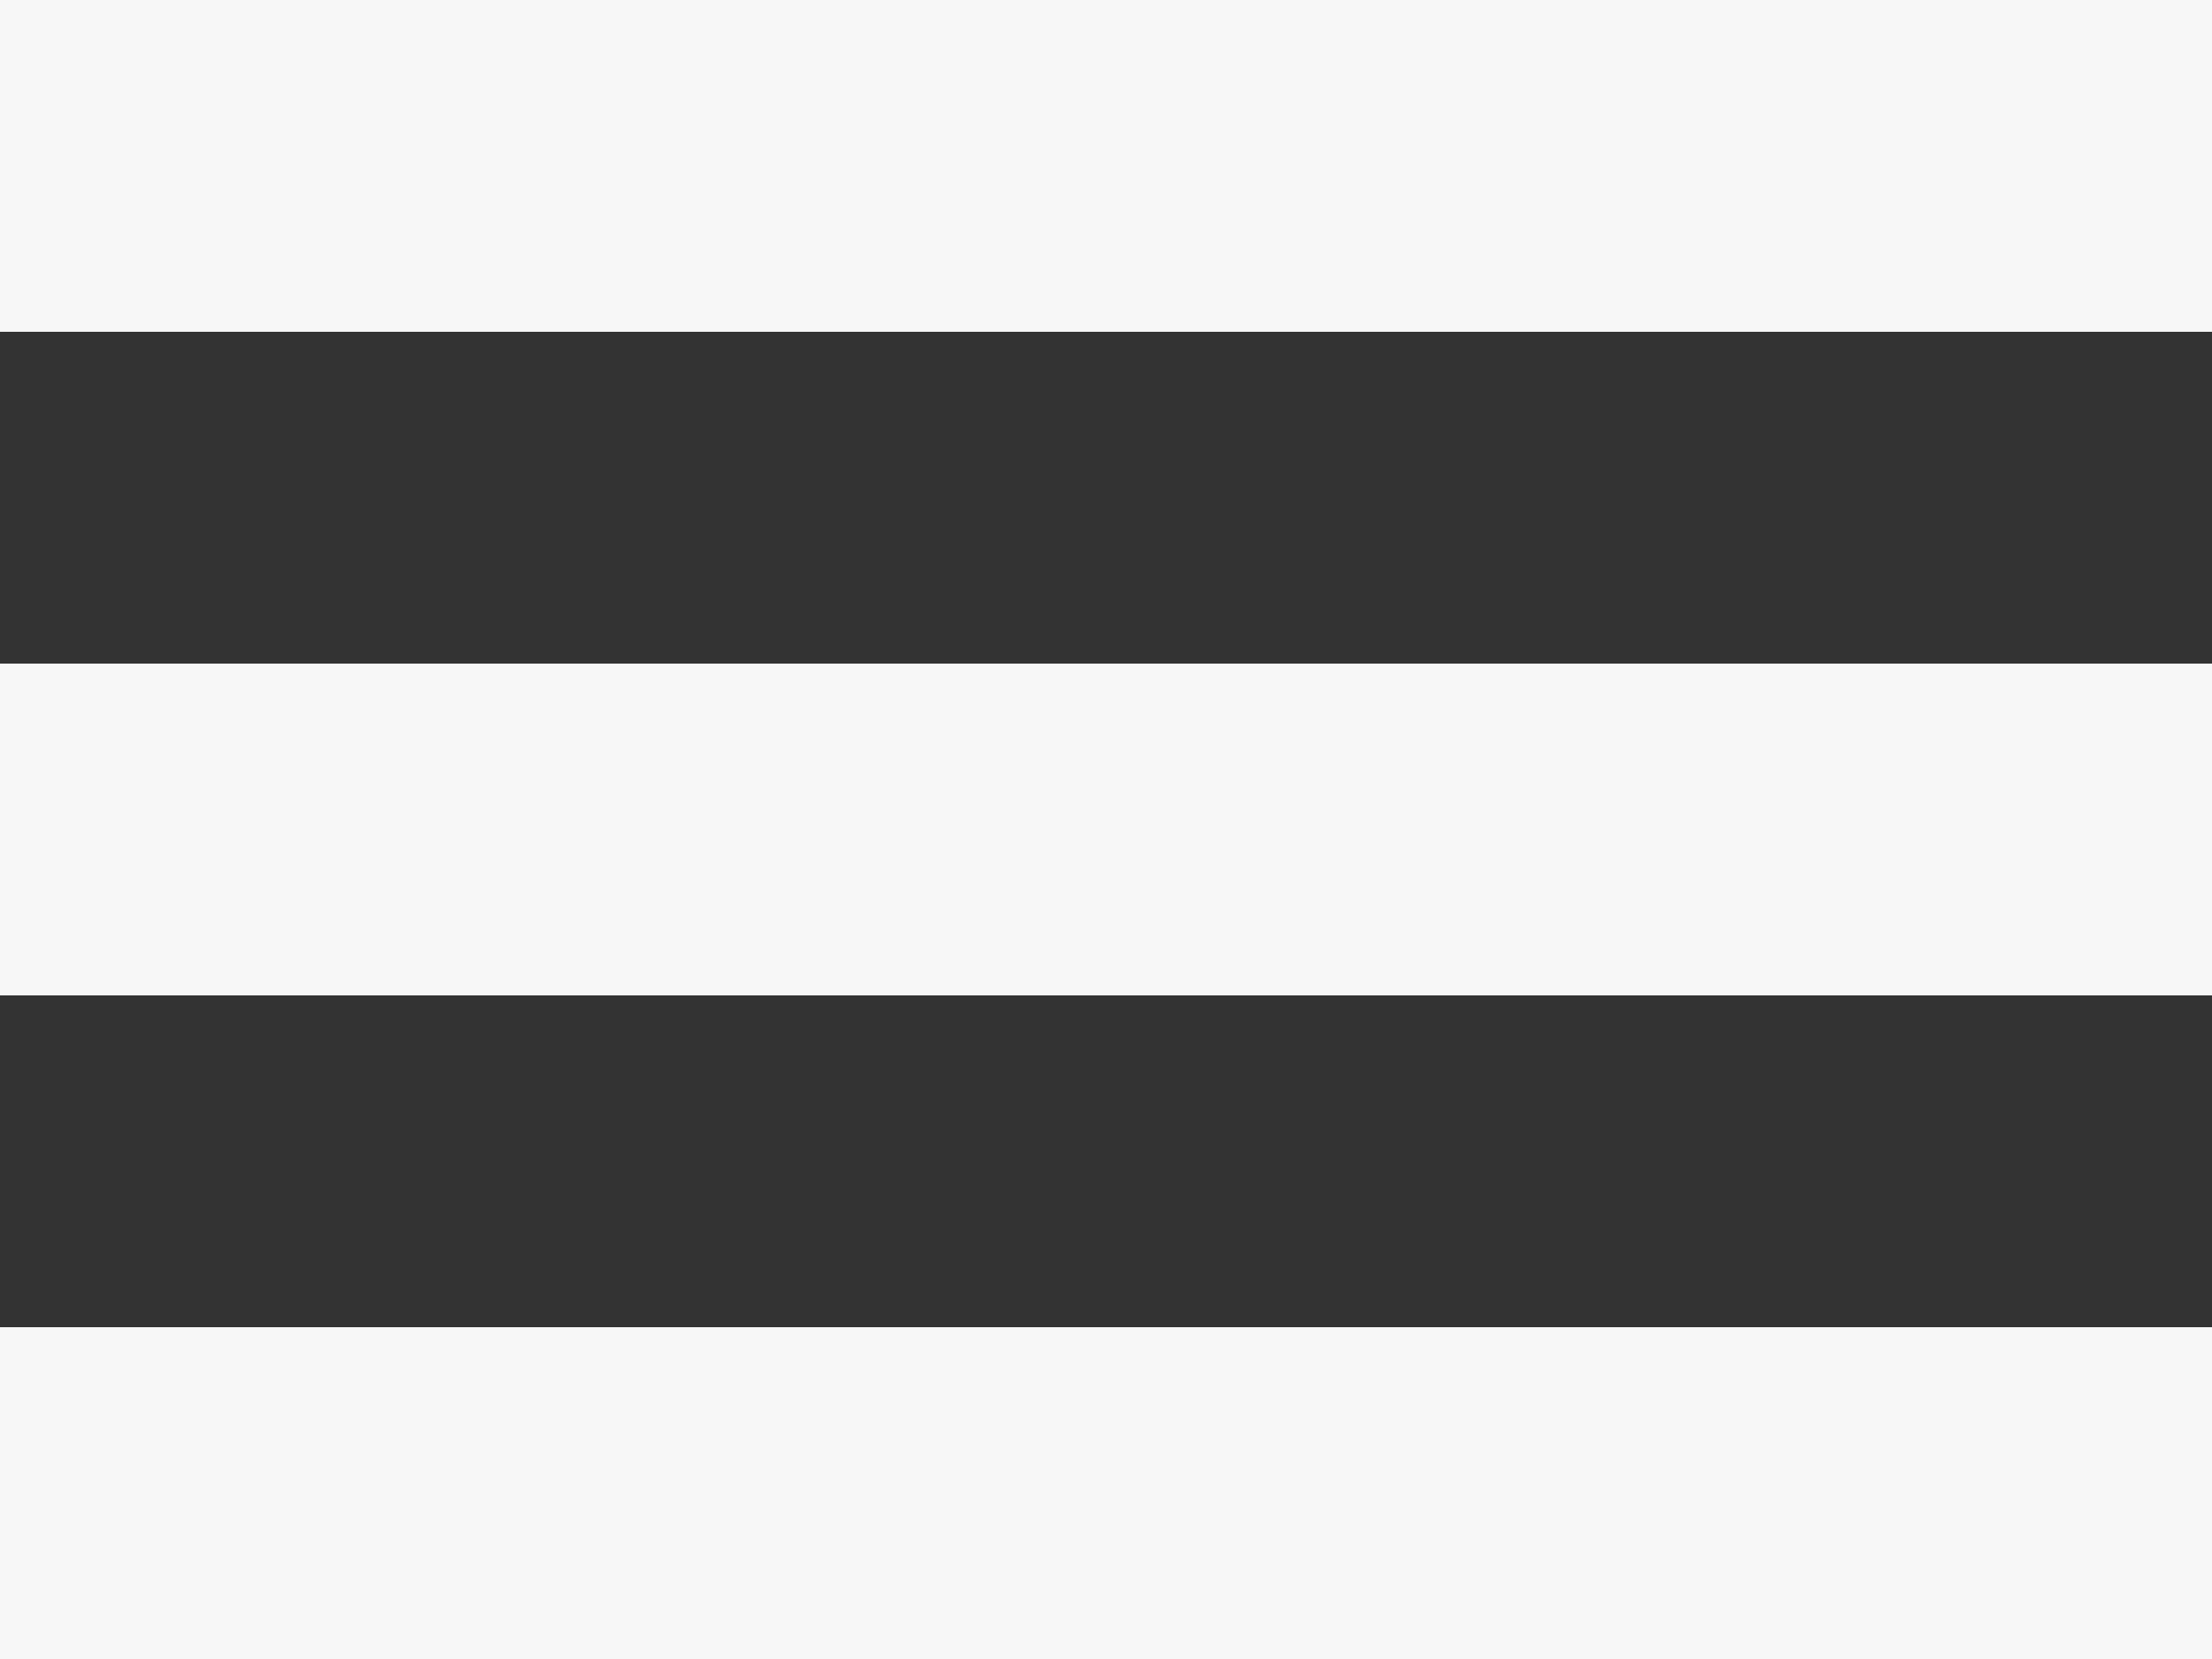 <svg width="20" height="15" viewBox="0 0 20 15" fill="none" xmlns="http://www.w3.org/2000/svg">
<rect x="0" y="0" width="20" height="15" fill="#333333" stroke="none"/>
<rect width="20" height="3" fill="#F7F7F7"/>
<rect y="6" width="20" height="3" fill="#F7F7F7"/>
<rect y="12" width="20" height="3" fill="#F7F7F7"/>
</svg>
